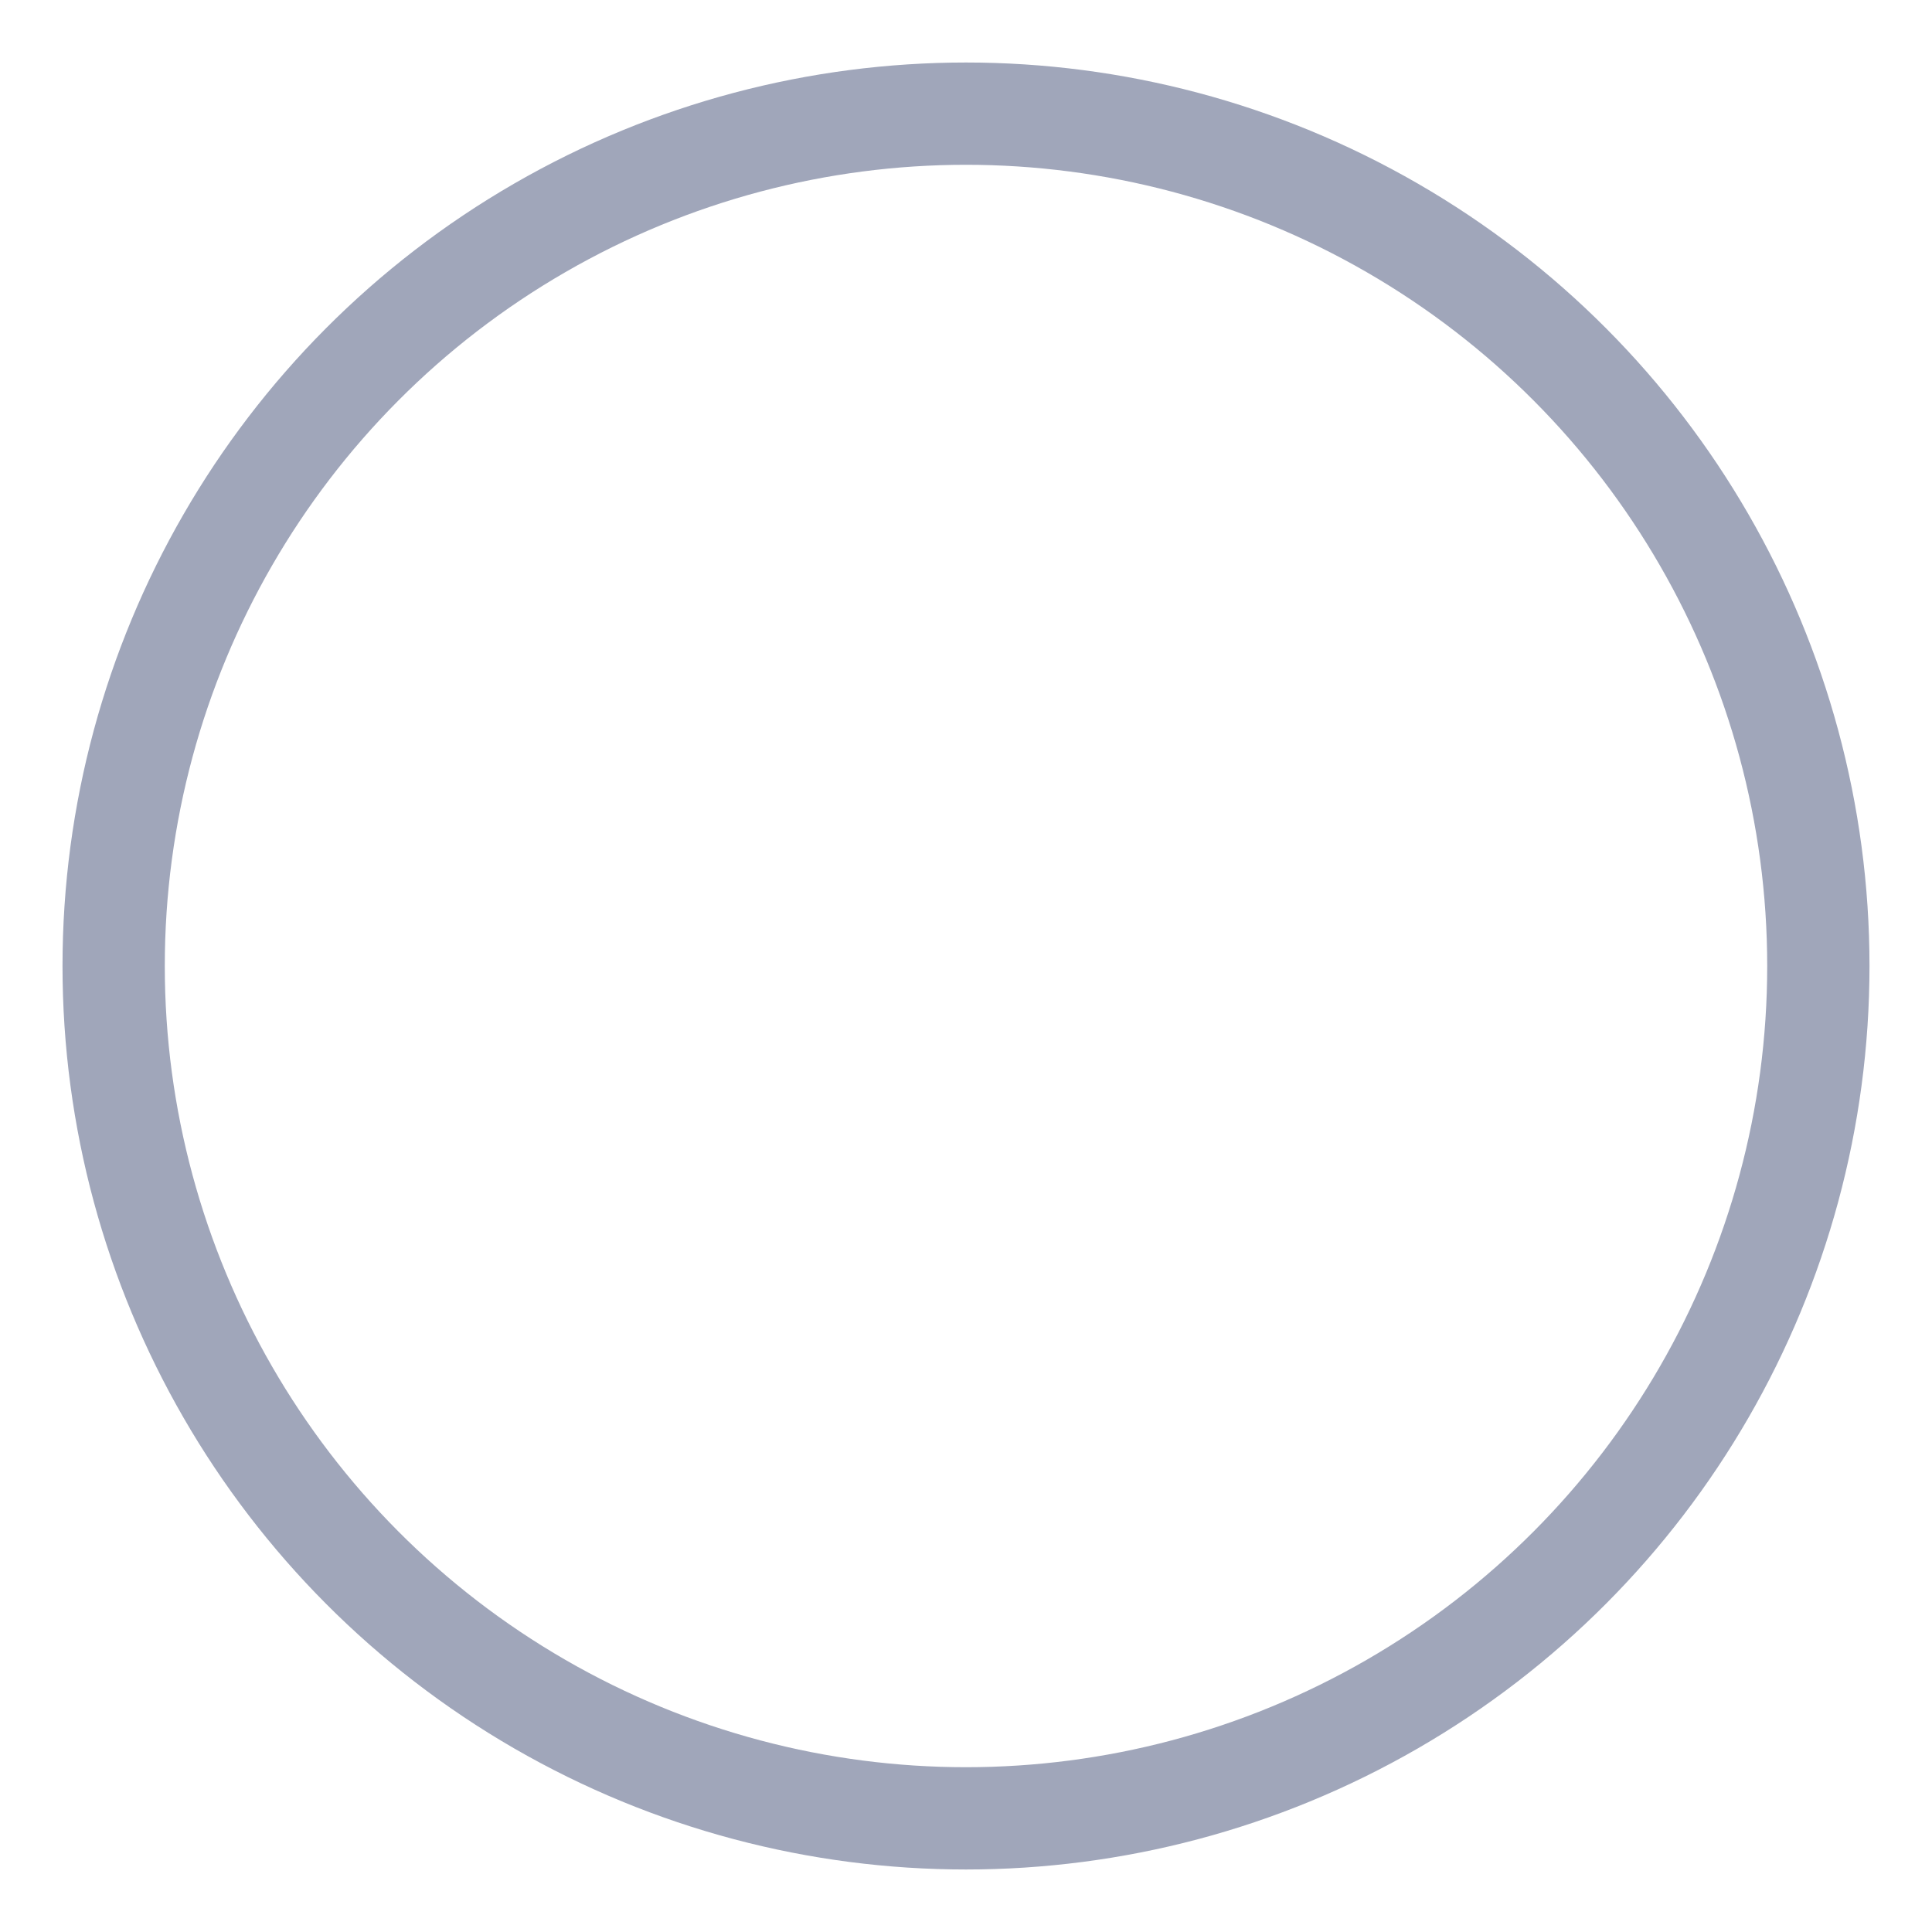 <?xml version="1.0" encoding="UTF-8"?>
<svg width="17px" height="17px" viewBox="0 0 17 17" version="1.1" xmlns="http://www.w3.org/2000/svg" xmlns:xlink="http://www.w3.org/1999/xlink">
    <!-- Generator: Sketch 53.1 (72631) - https://sketchapp.com -->
    <title>Oval 3 Copy@3x</title>
    <desc>Created with Sketch.</desc>
    <g id="页面-1" stroke="none" stroke-width="1" fill="none" fill-rule="evenodd">
        <g id="借款详情" transform="translate(-179, -621)" stroke="#A0A6BA" stroke-width="0.9">
            <g id="Group" transform="translate(90, 622)">
                <circle id="Oval-3-Copy" cx="97.5" cy="7.5" r="7.5"></circle>
            </g>
        </g>
    </g>
</svg>